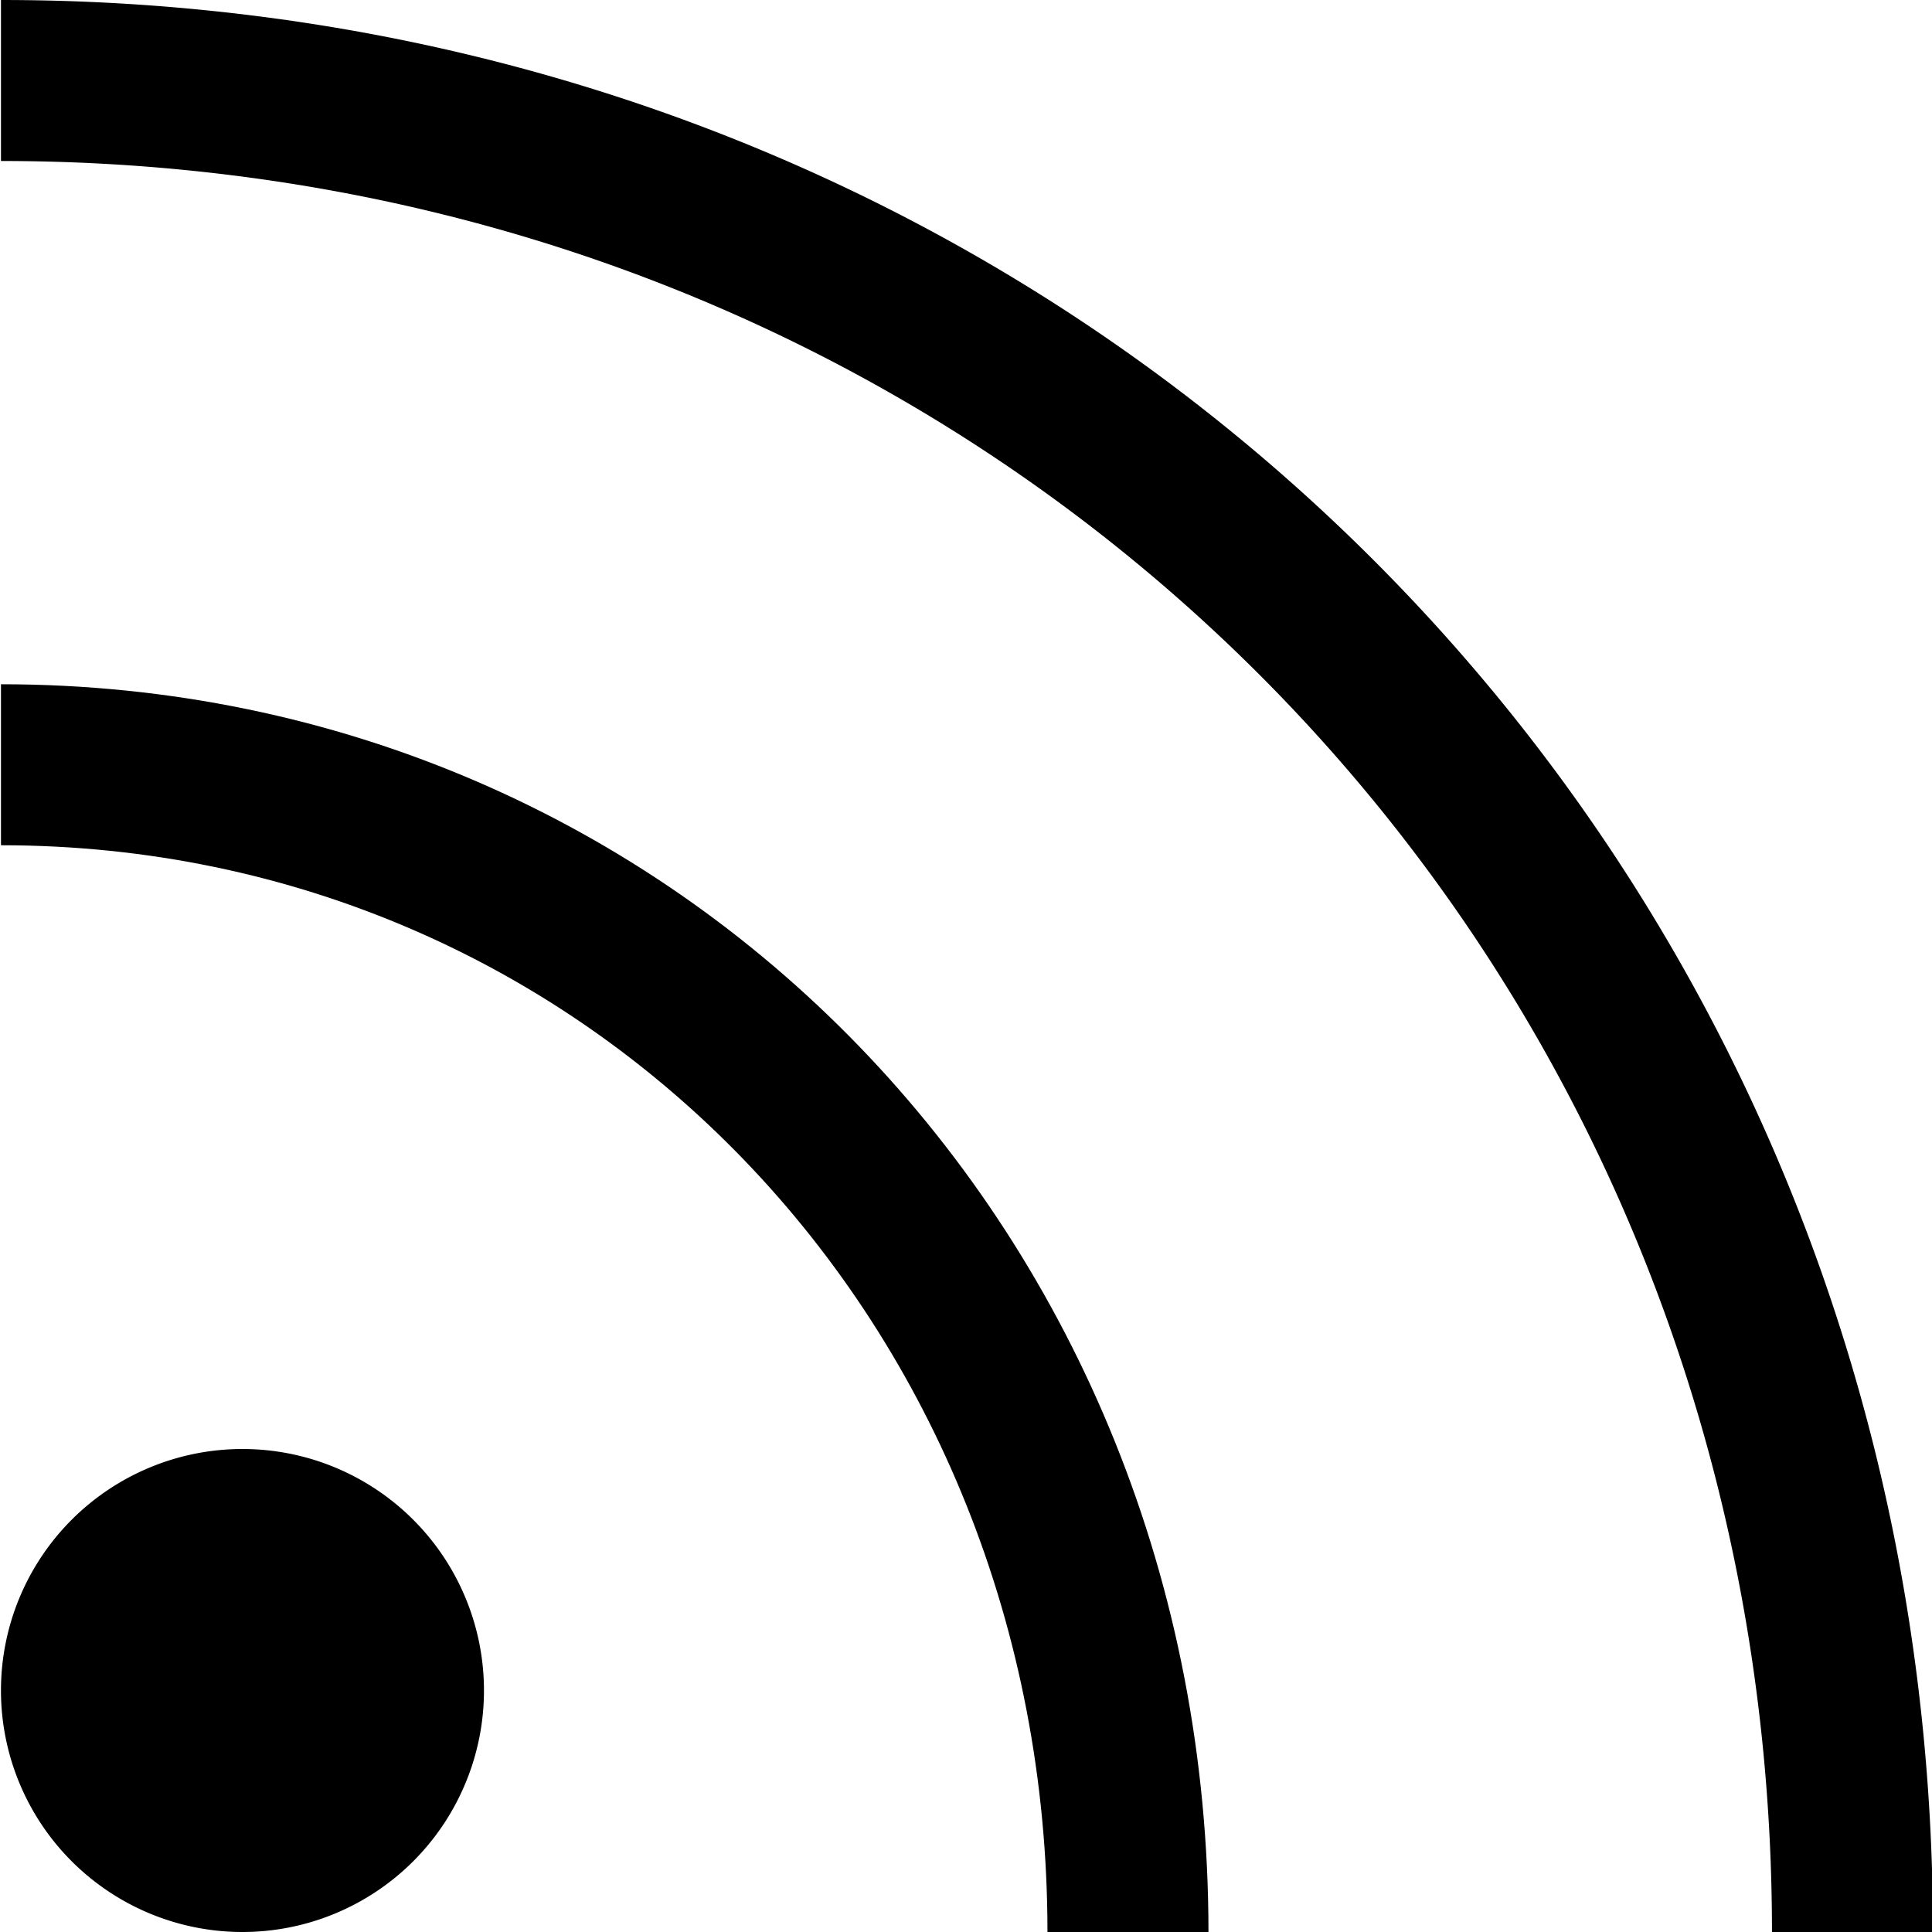 <svg xmlns="http://www.w3.org/2000/svg" width="24" height="24" viewBox="0 0 24 24"><title>rss-feed-solid</title><path d="M.012 8.5v2c7.289 0 13 5.931 13 13.5h2c0-8.691-6.59-15.5-15-15.5z"/><path d="M.012 0v2c12.336 0 22 9.664 22 22h2c0-13.458-10.543-24-24-24zM6.012 21a3 3 0 1 1-6 0 3 3 0 0 1 6 0z"/></svg>
